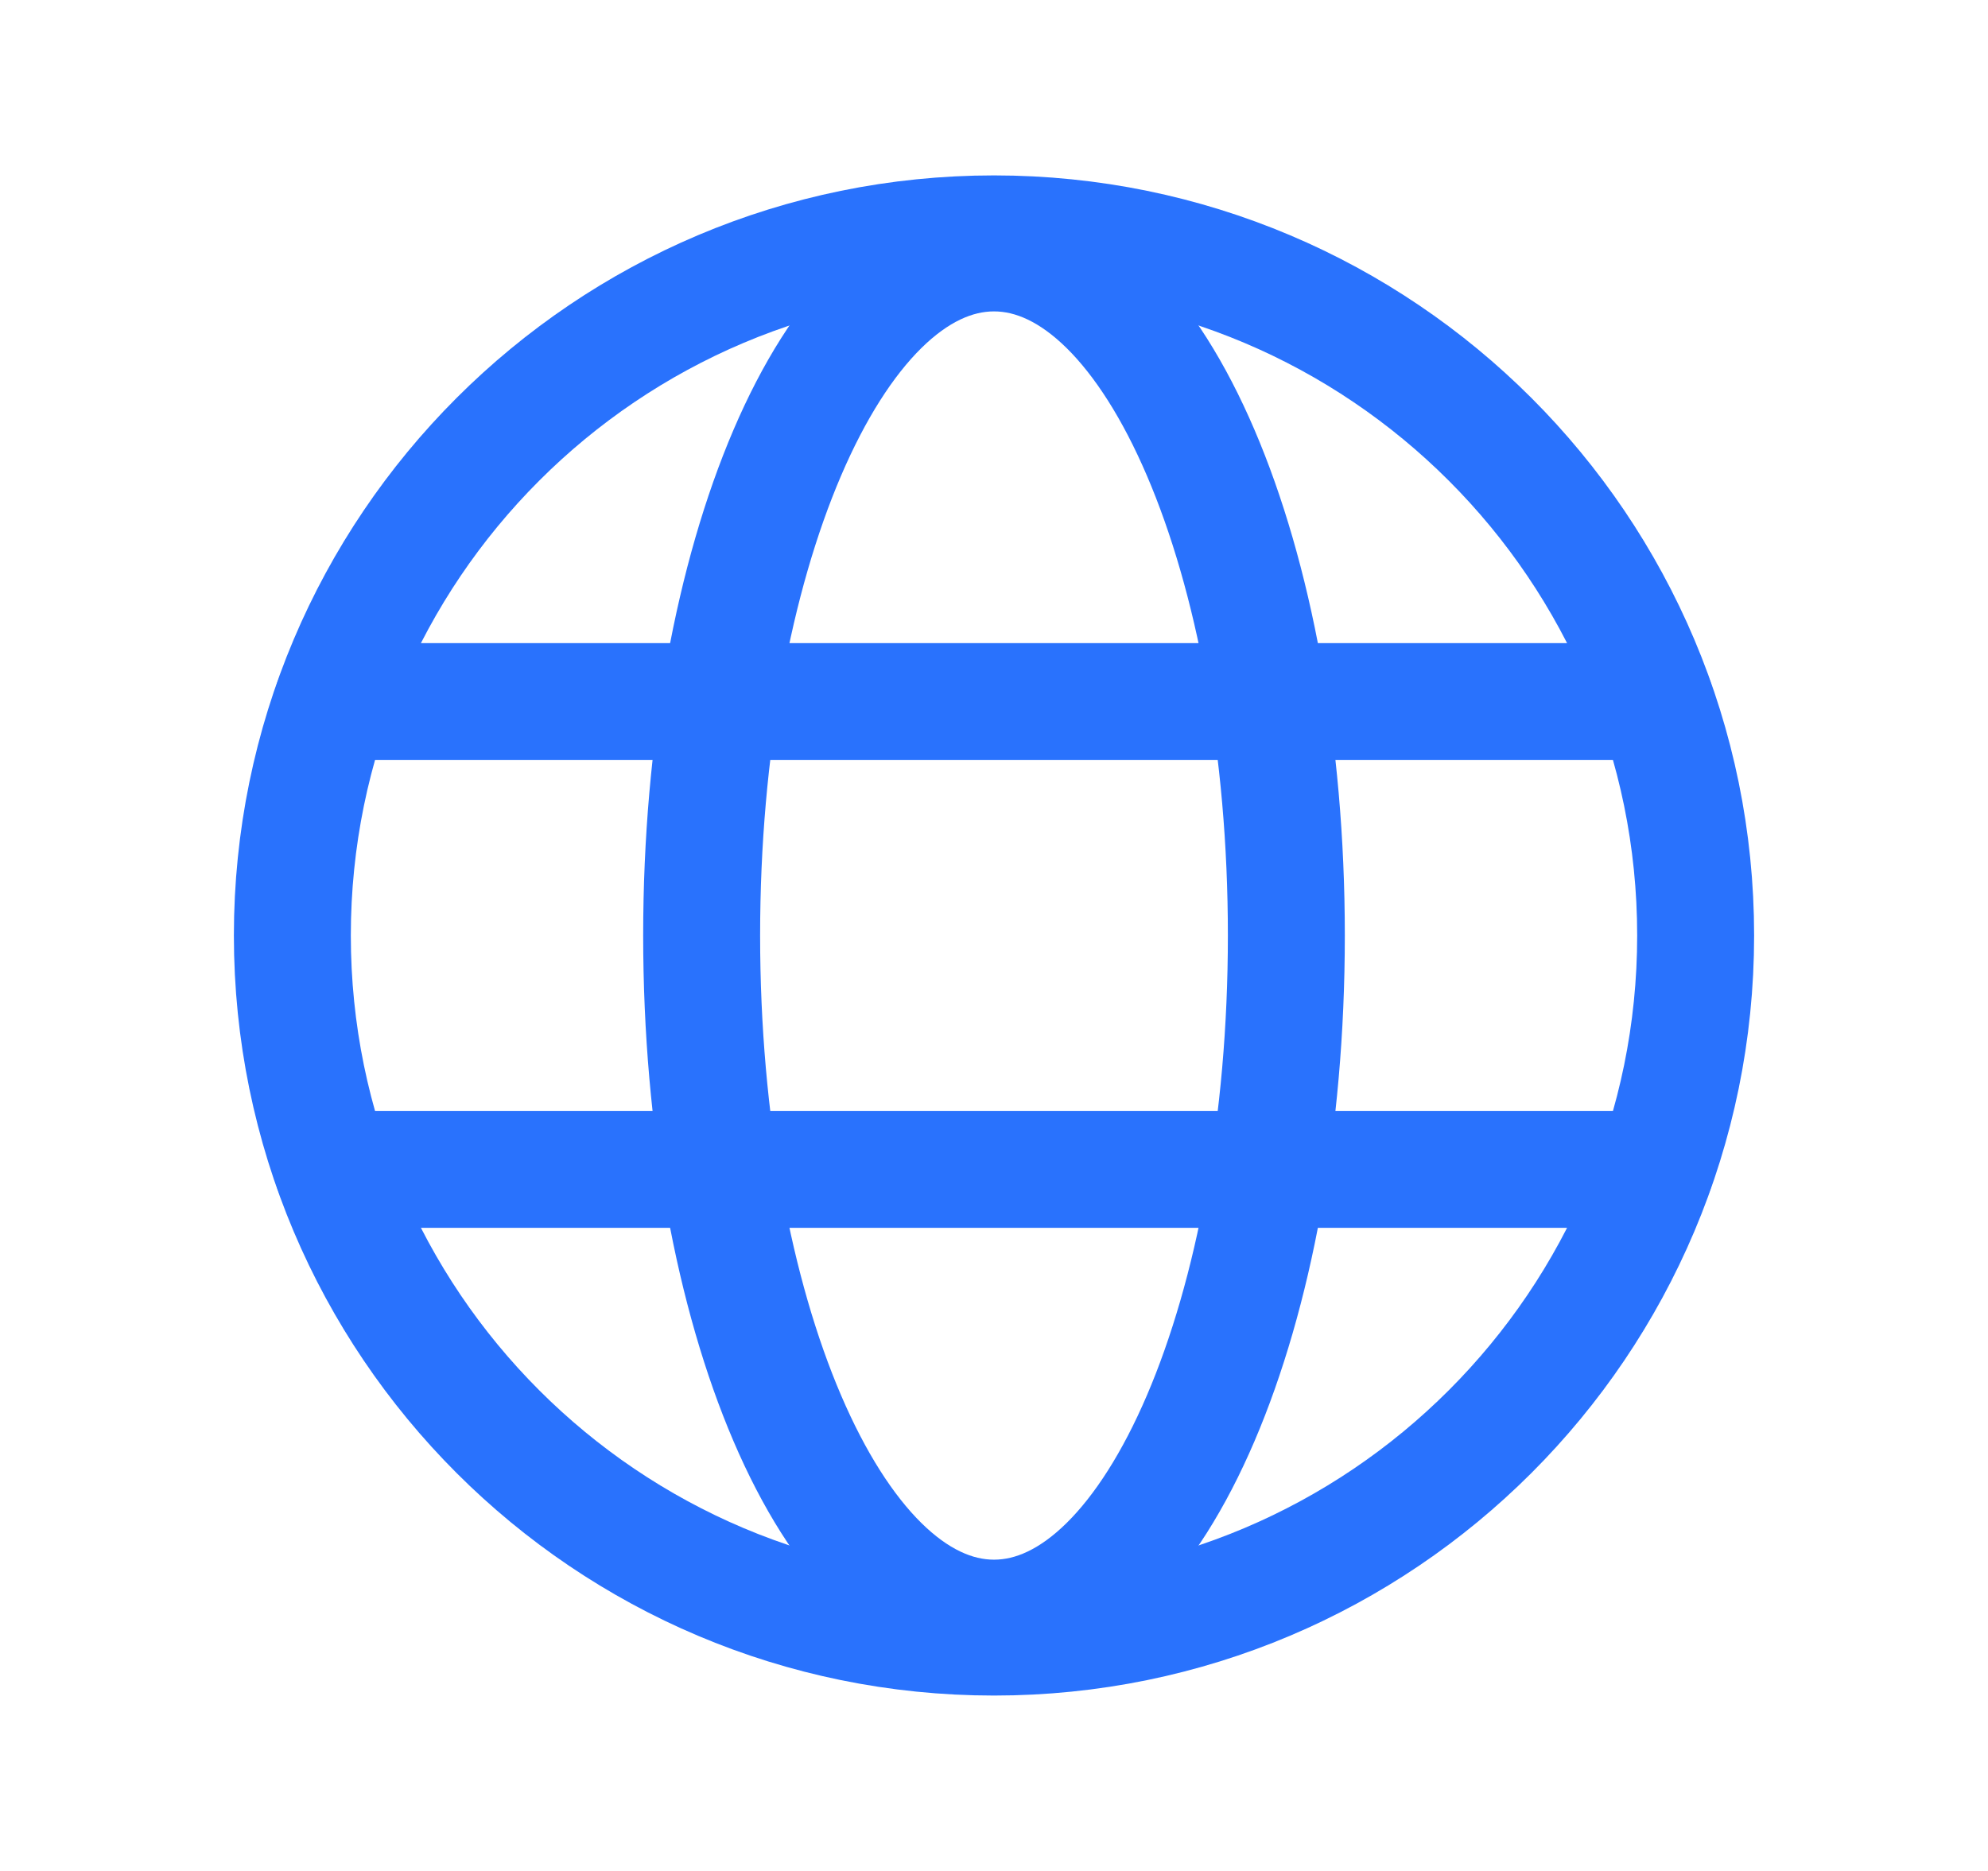 <svg width="17" height="16" viewBox="0 0 17 16" fill="none" xmlns="http://www.w3.org/2000/svg">
<g id="Globe">
<path id="Vector" d="M8.5 14C11.814 14 14.5 11.314 14.5 8C14.5 4.686 11.814 2 8.5 2C5.186 2 2.5 4.686 2.5 8C2.5 11.314 5.186 14 8.5 14Z" stroke="#2972FD" stroke-miterlimit="10"/>
<path id="Vector_2" d="M2.844 6H14.156" stroke="#2972FD" stroke-linecap="round" stroke-linejoin="round"/>
<path id="Vector_3" d="M2.844 10H14.156" stroke="#2972FD" stroke-linecap="round" stroke-linejoin="round"/>
<path id="Vector_4" d="M8.5 13.838C9.881 13.838 11 11.224 11 8C11 4.776 9.881 2.163 8.5 2.163C7.119 2.163 6 4.776 6 8C6 11.224 7.119 13.838 8.5 13.838Z" stroke="#2972FD" stroke-miterlimit="10"/>
</g>
</svg>
